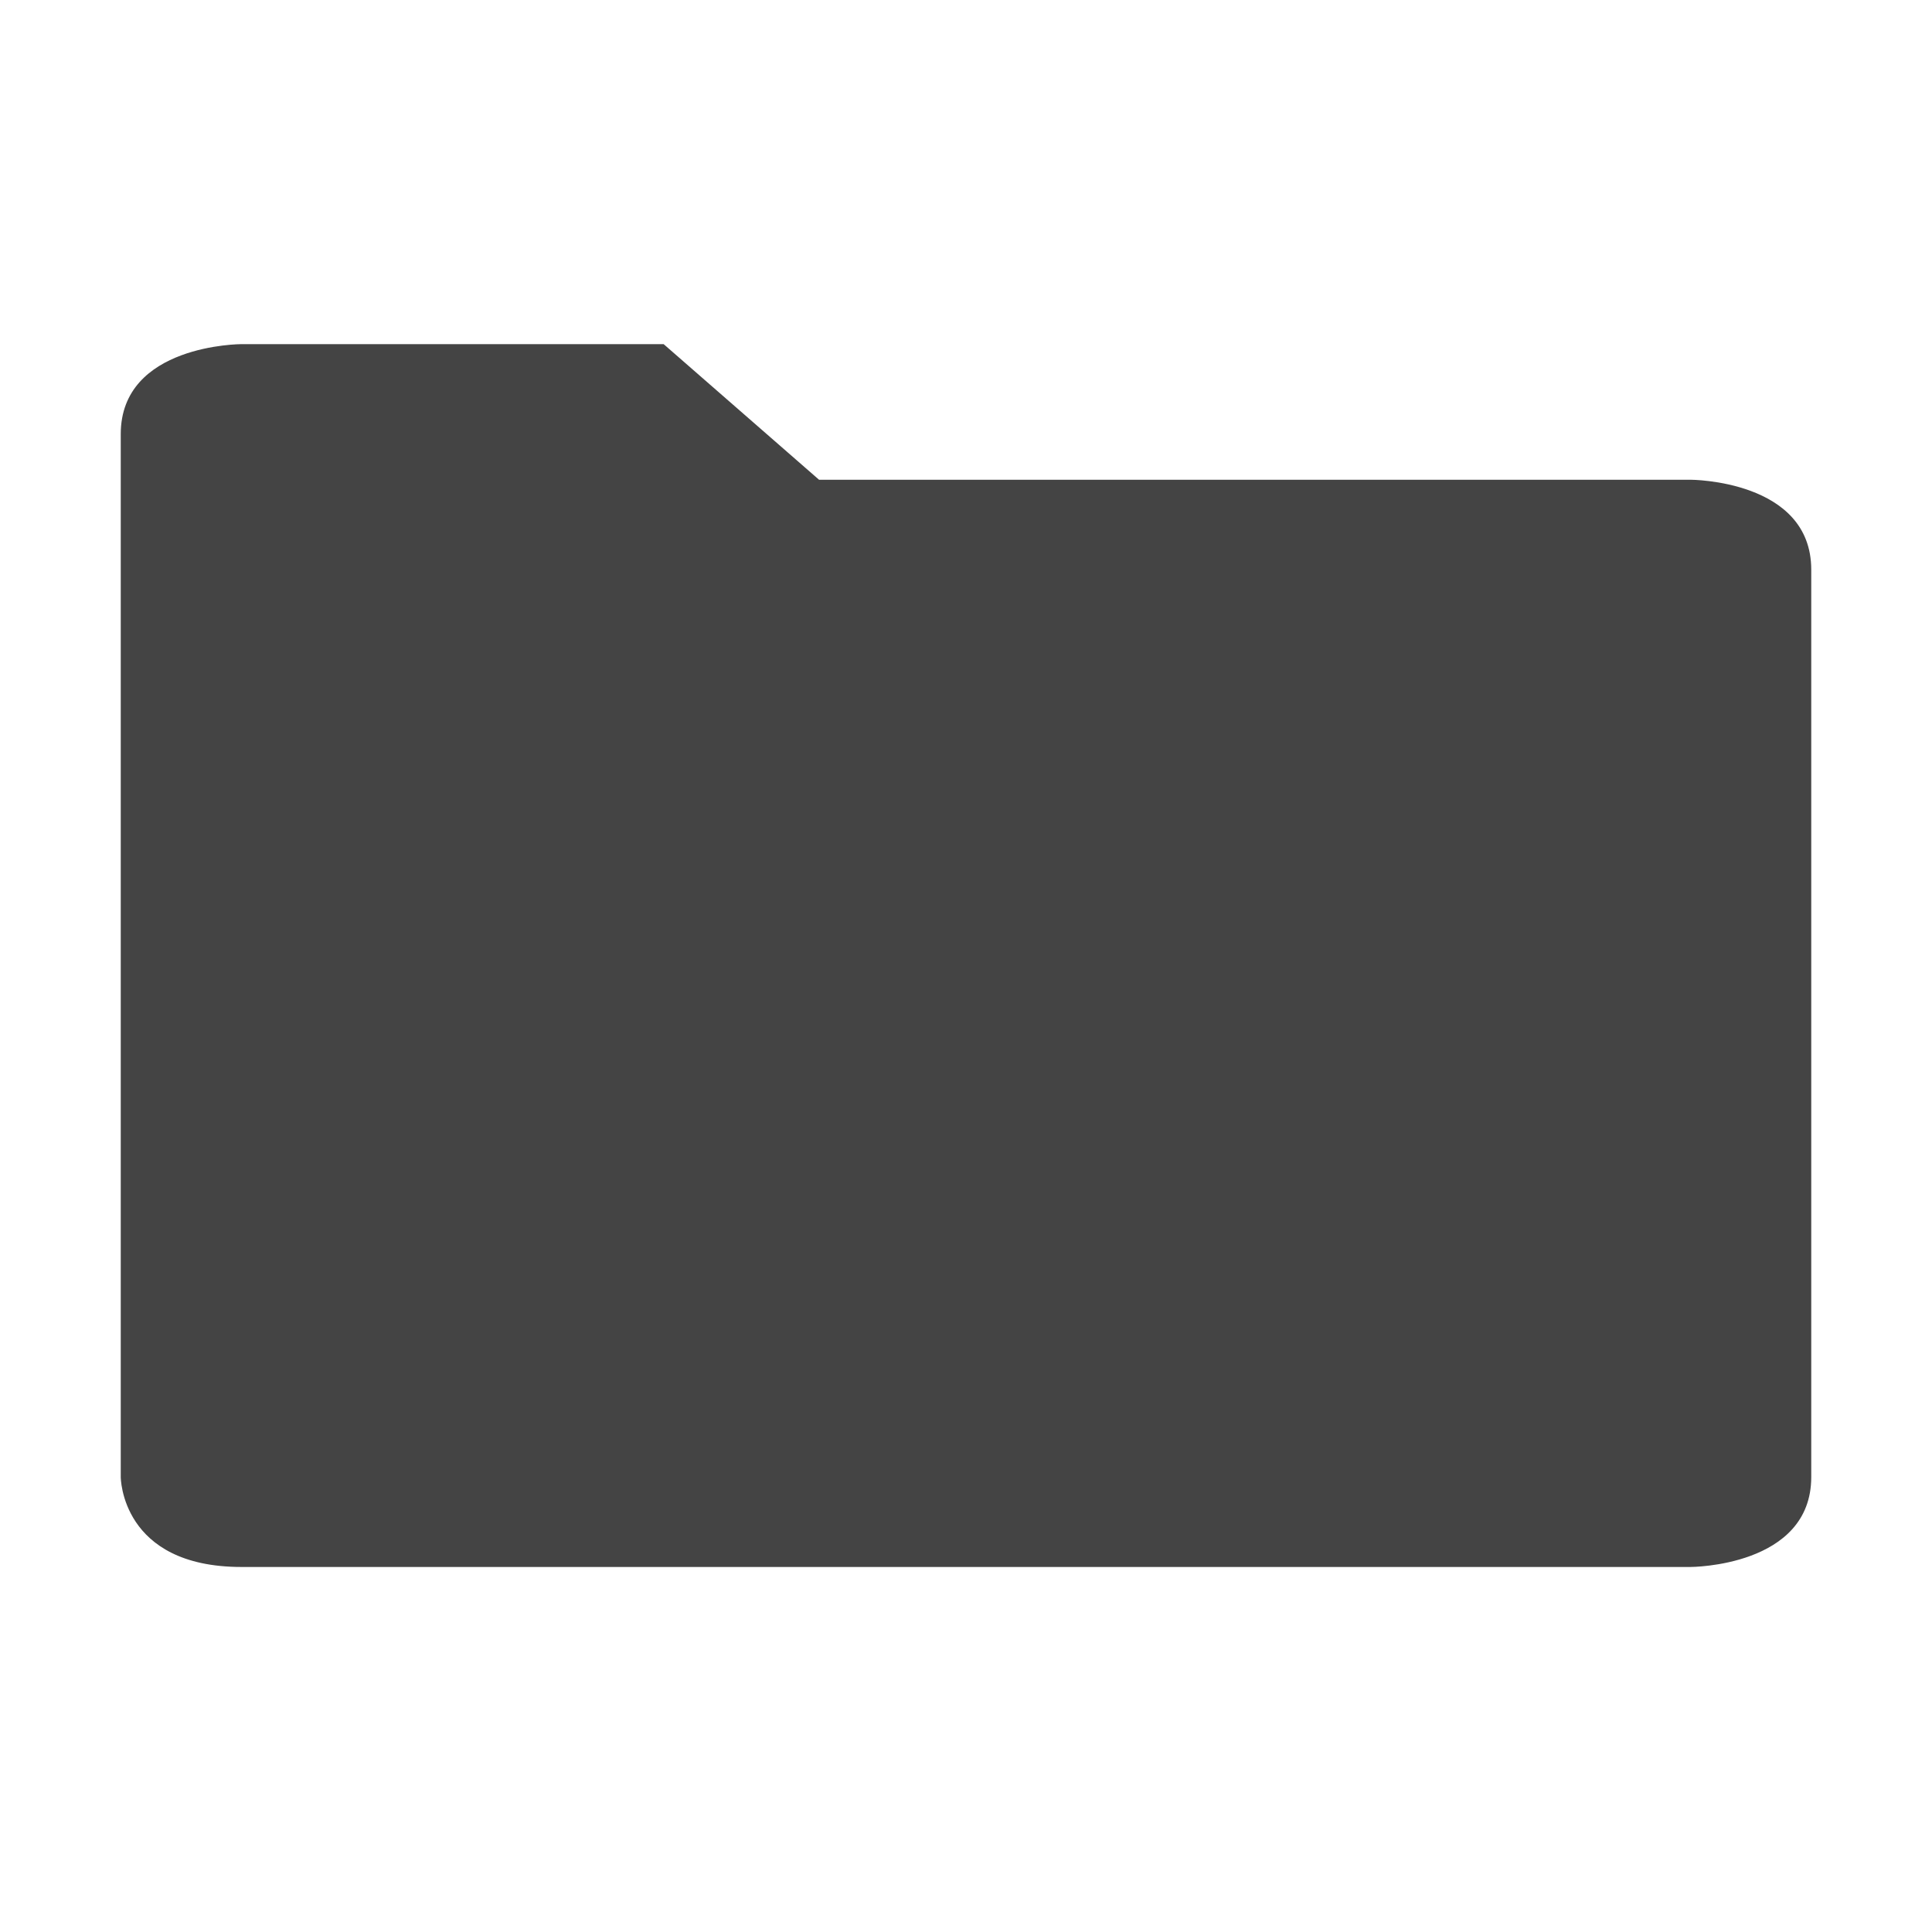 <svg xmlns="http://www.w3.org/2000/svg" width="16" height="16" viewBox="0 0 16 16">
 <defs>
  <style id="current-color-scheme" type="text/css">
   .ColorScheme-Text { color:#444444; } .ColorScheme-Highlight { color:#5294e2; }
  </style>
 </defs>
   <path style="fill:currentColor" class="ColorScheme-Text" d="m 1,3.595 v 8.637 c 0,0 0,0.745 1,0.745 h 12 c 0,0 1,0 1,-0.745 V 4.718 C 15,3.973 14,3.973 14,3.973 H 6.783 L 5.496,2.85 H 2 c 0,0 -1,0 -1,0.745 z"/>
</svg>